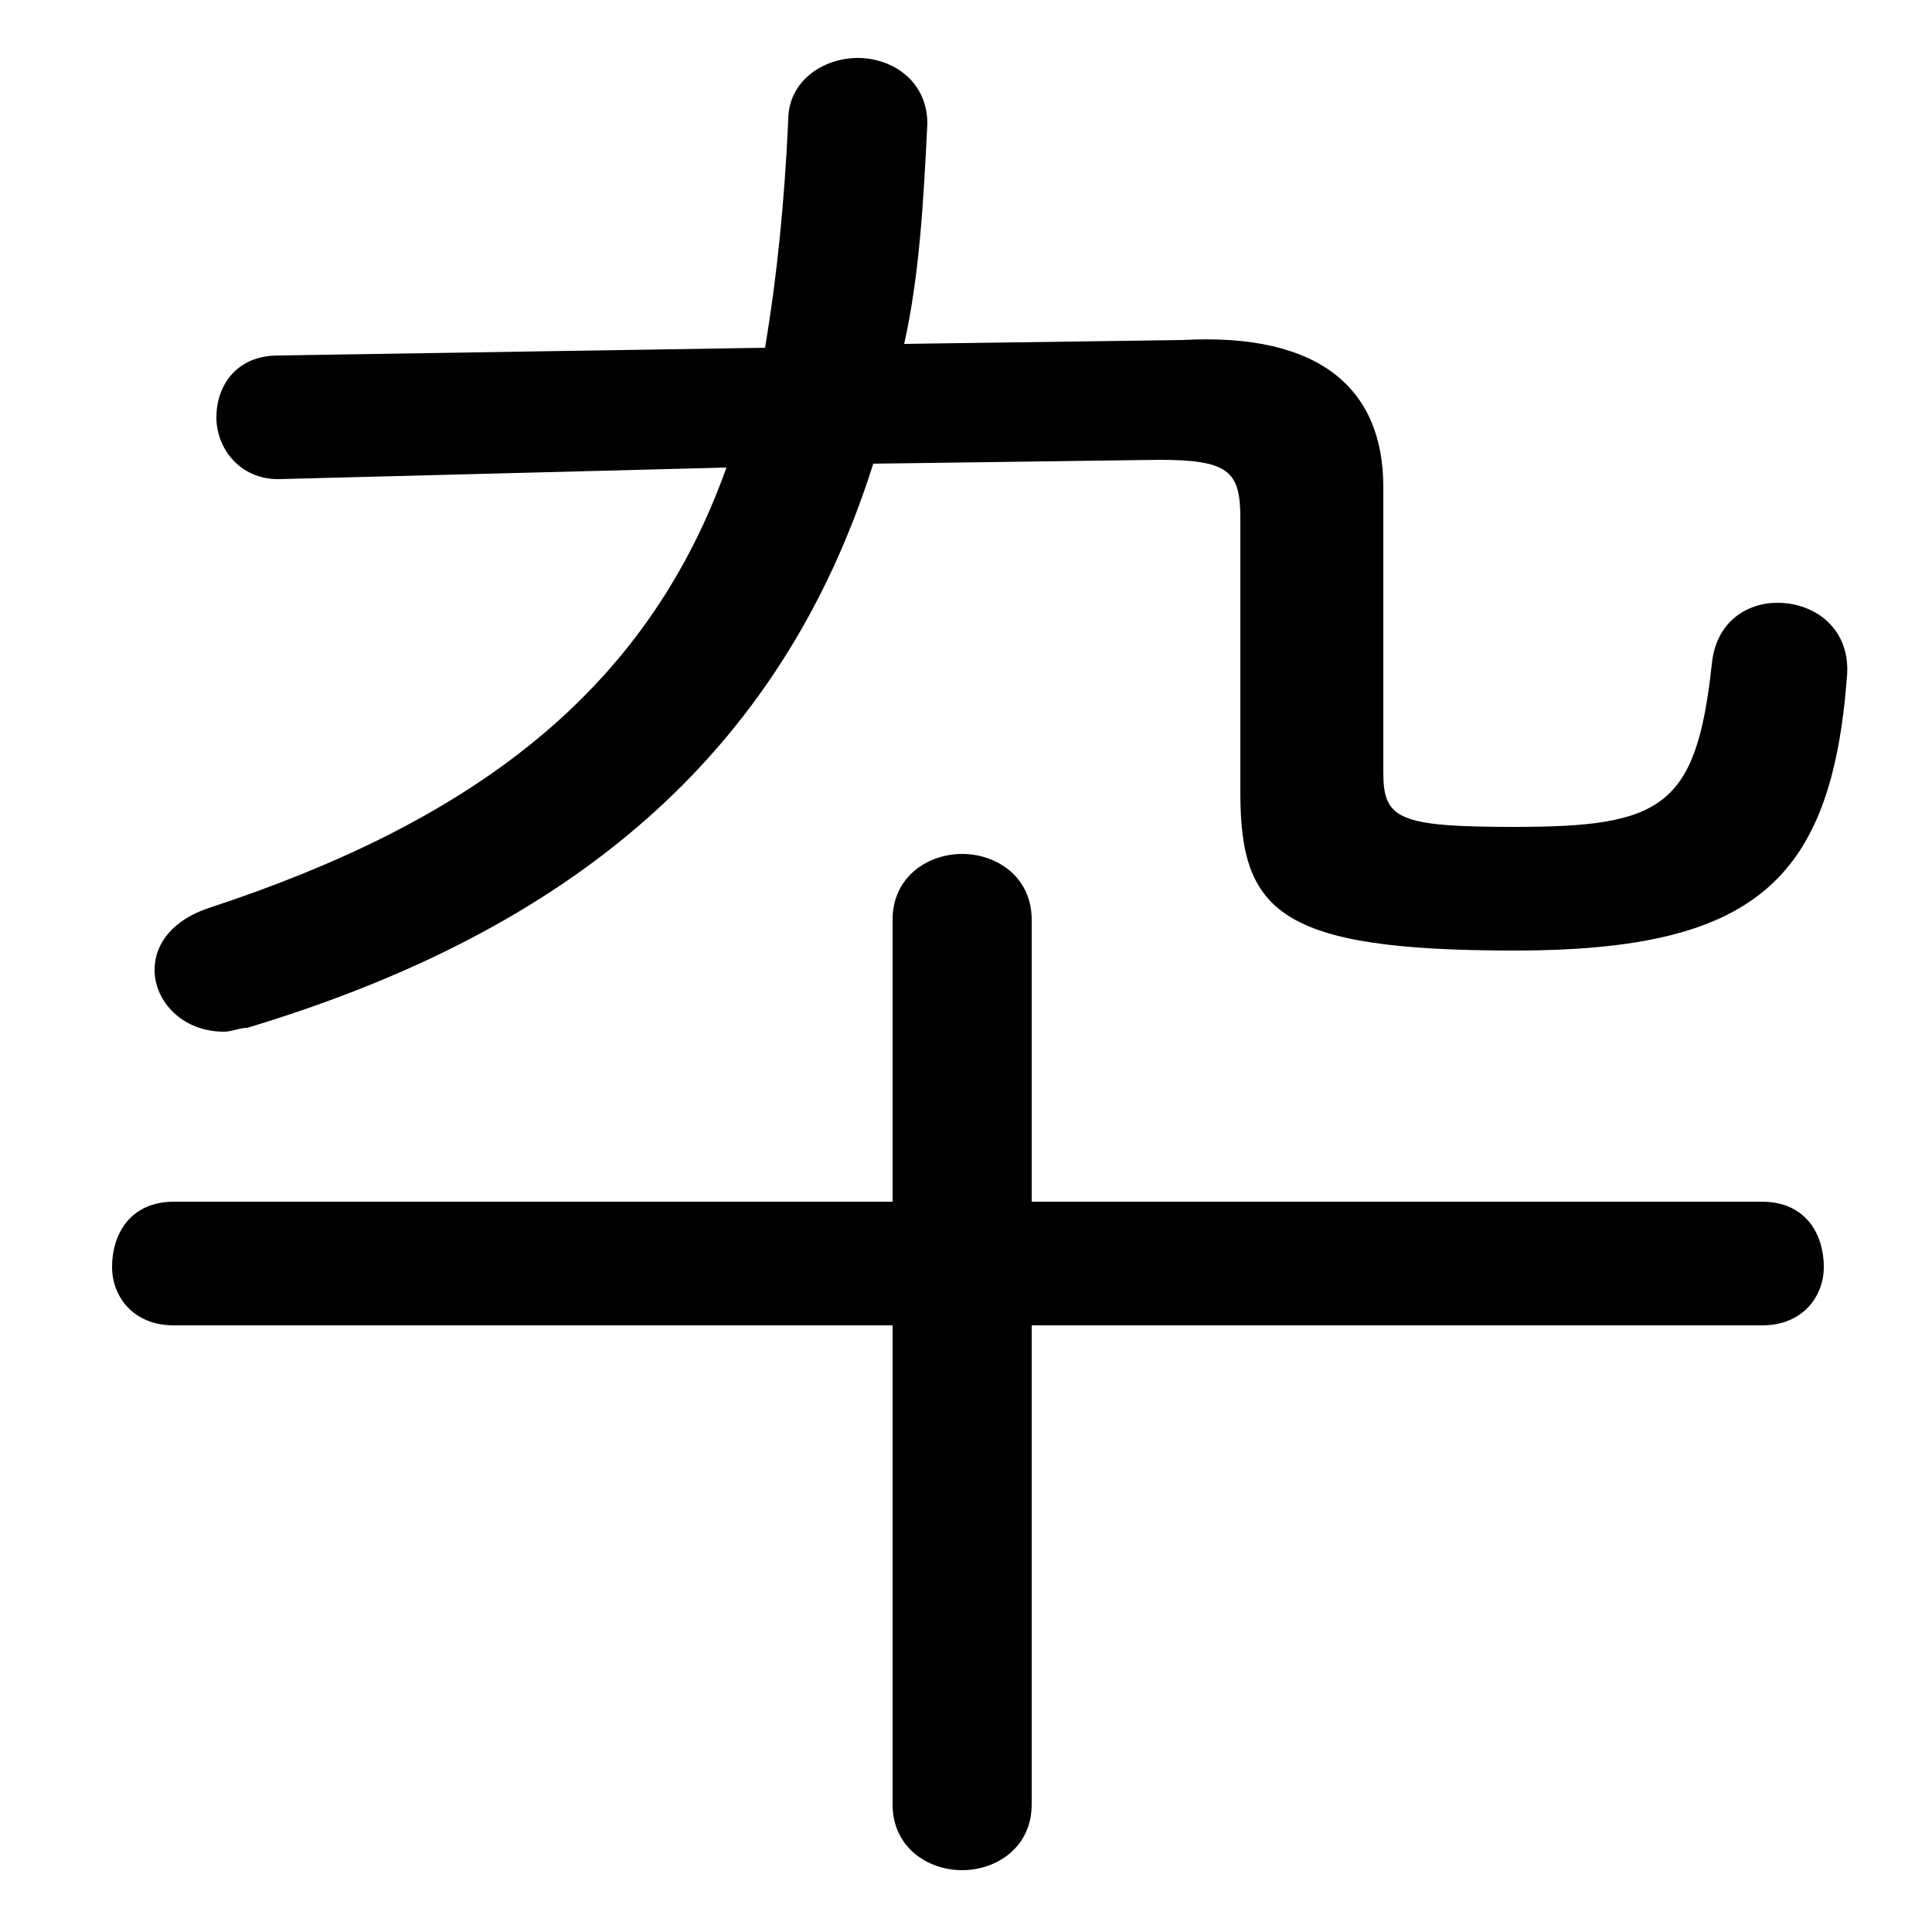 <svg xmlns="http://www.w3.org/2000/svg" viewBox="0 -44.0 50.0 50.0">
    <rect x="0" y="-44.0" width="50.0" height="50.0" fill="#808080" stroke="none"/>
    <g transform="scale(1, -1)">
        <!-- ボディの枠 -->
        <rect x="0" y="-6.0" width="50.0" height="50.0"
            stroke="white" fill="white"/>
        <!-- グリフ座標系の原点 -->
        <circle cx="0" cy="0" r="5" fill="white"/>
        <!-- グリフのアウトライン -->
        <g style="fill:black;stroke:#000000;stroke-width:0;stroke-linecap:round;stroke-linejoin:round;">
        <path d="M 23.1 9.7 L 23.1 -2.7 C 23.1 -3.8 24.0 -4.4 24.9 -4.4 C 25.8 -4.4 26.7 -3.8 26.7 -2.7 L 26.7 9.7 L 45.6 9.7 C 46.7 9.7 47.2 10.5 47.2 11.2 C 47.2 12.1 46.7 12.9 45.6 12.9 L 26.7 12.9 L 26.7 20.2 C 26.7 21.3 25.8 21.9 24.9 21.9 C 24.0 21.9 23.1 21.3 23.1 20.2 L 23.1 12.9 L 4.5 12.9 C 3.4 12.9 2.9 12.1 2.9 11.2 C 2.9 10.5 3.4 9.7 4.5 9.7 Z M 23.4 35.1 C 23.8 36.9 23.9 38.8 24.0 40.8 C 24.0 41.9 23.1 42.5 22.2 42.5 C 21.3 42.5 20.4 41.9 20.4 40.9 C 20.3 38.7 20.1 36.8 19.8 35.0 L 7.2 34.8 C 6.1 34.8 5.6 34.0 5.6 33.2 C 5.6 32.4 6.2 31.6 7.2 31.6 L 18.8 31.9 C 16.7 26.0 12.1 22.7 5.4 20.5 C 4.5 20.2 4.0 19.6 4.0 18.9 C 4.0 18.1 4.7 17.3 5.8 17.3 C 6.0 17.3 6.2 17.4 6.4 17.4 C 14.7 19.9 20.2 24.4 22.6 32.0 L 30.0 32.1 C 31.8 32.1 32.1 31.8 32.1 30.6 L 32.1 23.5 C 32.1 20.4 33.1 19.4 39.2 19.4 C 45.4 19.4 47.4 21.2 47.8 26.5 C 47.9 27.7 47.0 28.4 46.0 28.4 C 45.2 28.4 44.4 27.9 44.3 26.8 C 43.9 23.1 43.0 22.6 39.2 22.6 C 36.2 22.6 35.8 22.8 35.8 24.0 L 35.8 31.4 C 35.8 33.9 34.2 35.4 30.6 35.2 Z"/>
    </g>
    </g>
</svg>
